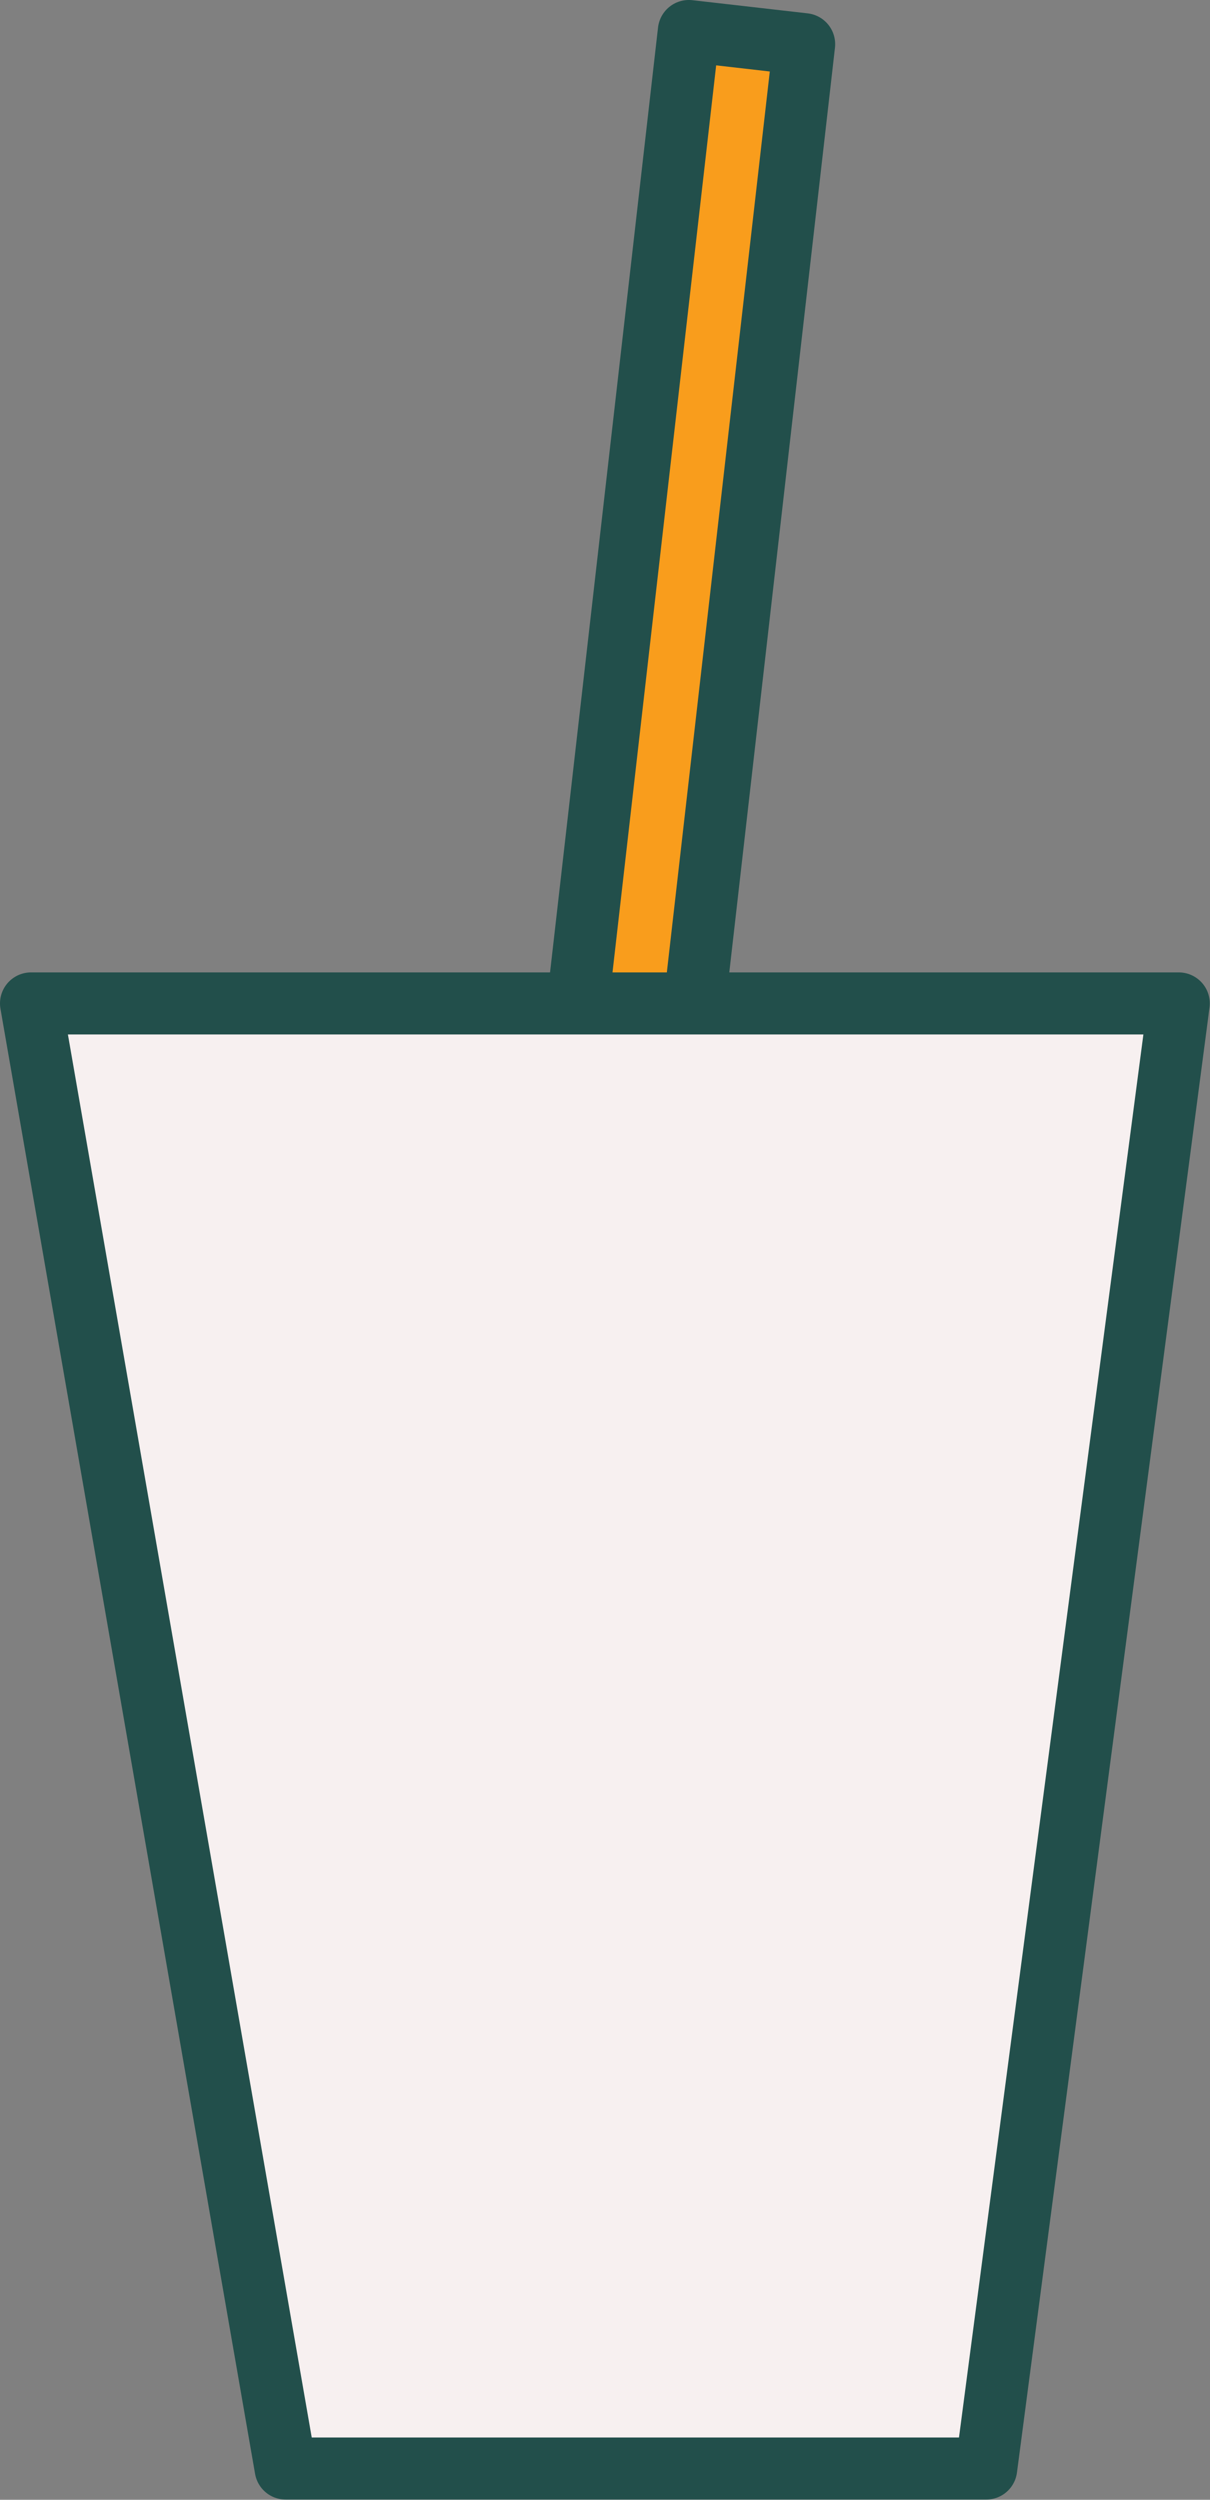<svg xmlns="http://www.w3.org/2000/svg" viewBox="0 0 58.5 120.85"><rect x="0" y="0" width="58.5" height="120.85" fill="#808080" stroke="none"/><defs><style>.cls-1{fill:#f99d1c;}.cls-1,.cls-2{stroke:#224f4b;stroke-linecap:round;stroke-linejoin:round;stroke-width:3px;}.cls-2{fill:#f7f0f0;}</style></defs><g id="Layer_2" data-name="Layer 2"><g id="Logos"><rect class="cls-1" x="30.47" y="1.66" width="5.61" height="49.66" transform="translate(3.22 -3.61) rotate(6.52)"/><polygon class="cls-2" points="1.5 48.51 13.81 119.34 47.68 119.34 56.99 48.51 1.5 48.51"/></g></g></svg>